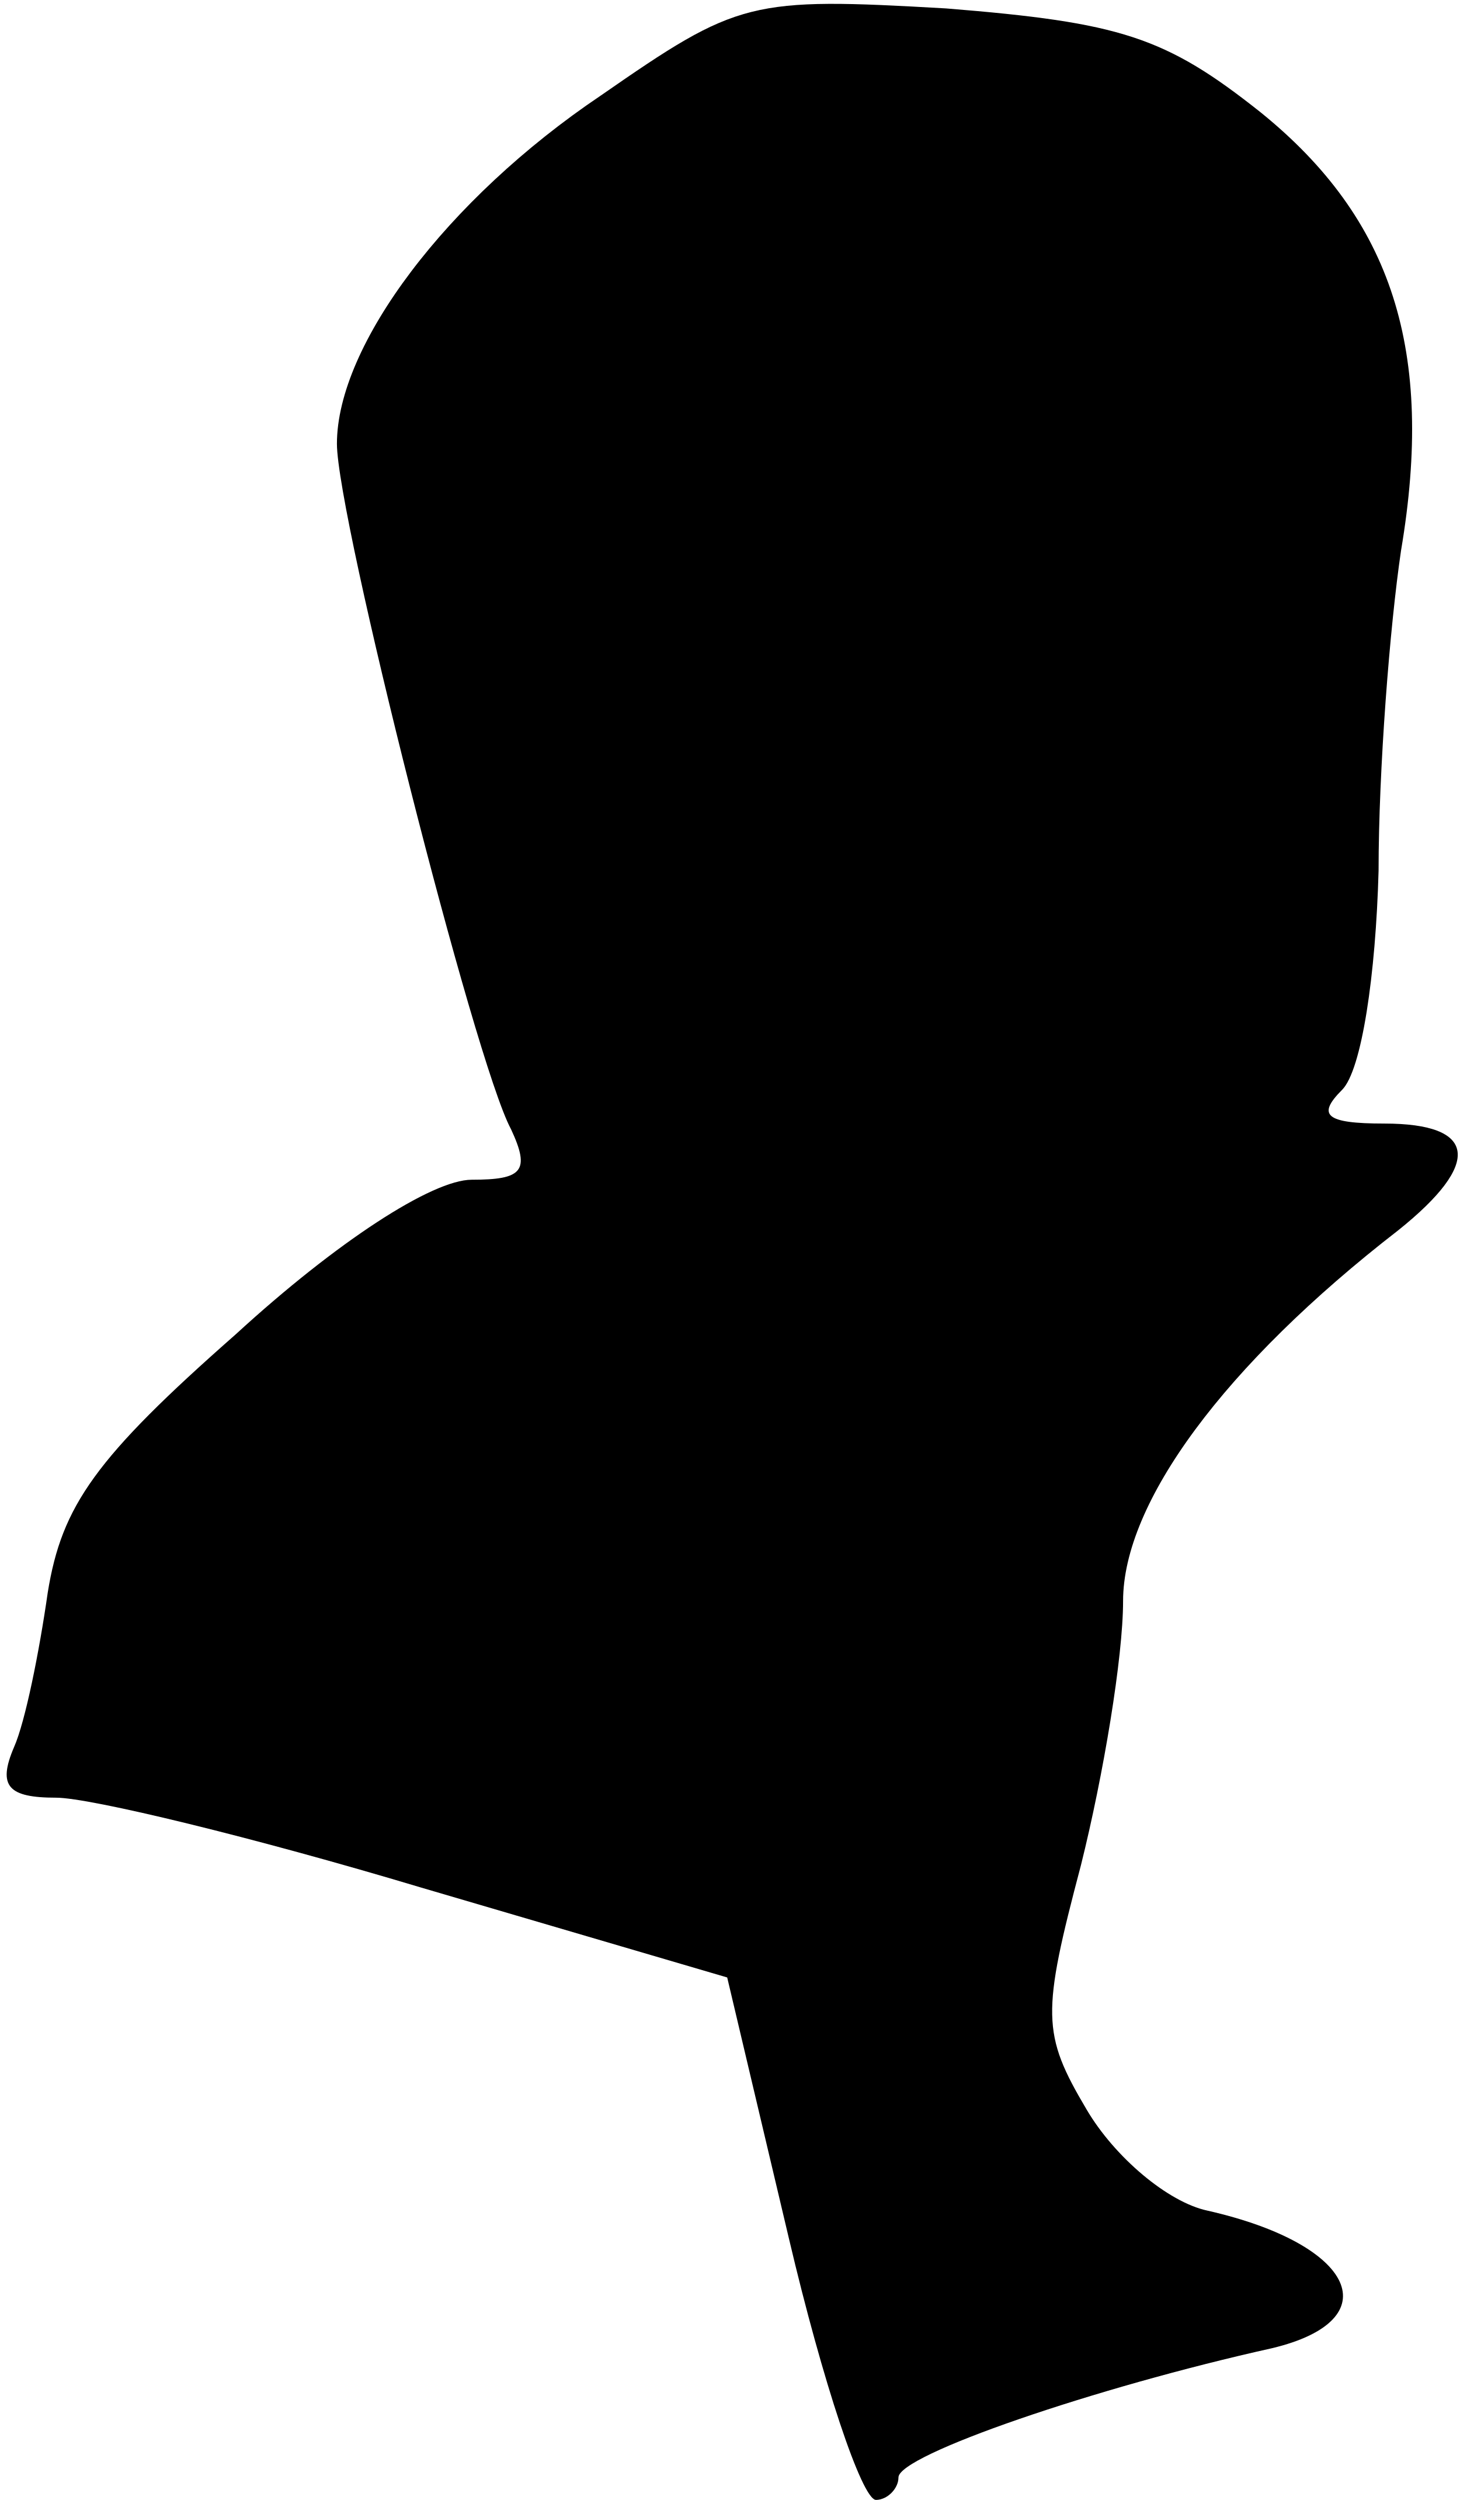 <?xml version="1.0" standalone="no"?>
<!DOCTYPE svg PUBLIC "-//W3C//DTD SVG 20010904//EN"
 "http://www.w3.org/TR/2001/REC-SVG-20010904/DTD/svg10.dtd">
<svg version="1.0" xmlns="http://www.w3.org/2000/svg"
 width="52pt" height="89pt" viewBox="0 0 52 89"
 preserveAspectRatio="xMidYMid meet">
<g transform="translate(0,89) scale(0.1,-0.1)"
fill="#000000" stroke="none">
<path fill="#000000" stroke="none" d="M214 856 c-55 -37 -94 -89 -94 -124 0
-26 49 -220 62 -244 7 -15 4 -18 -14 -18 -14 0 -48 -22 -84 -55 -50 -44 -62
-61 -67 -92 -3 -21 -8 -46 -12 -55 -6 -14 -2 -18 15 -18 12 0 70 -14 130 -32
l109 -32 22 -93 c12 -51 26 -93 31 -93 4 0 8 4 8 8 0 8 70 32 133 46 42 10 30
37 -23 49 -14 3 -33 19 -43 36 -16 27 -16 34 -2 87 8 32 15 74 15 94 0 35 36
84 98 132 30 24 28 38 -5 38 -21 0 -24 3 -15 12 7 7 12 41 13 78 0 36 4 87 8
114 12 71 -3 118 -50 156 -34 27 -50 32 -112 37 -70 4 -74 3 -123 -31z"/>
</g>
</svg>
